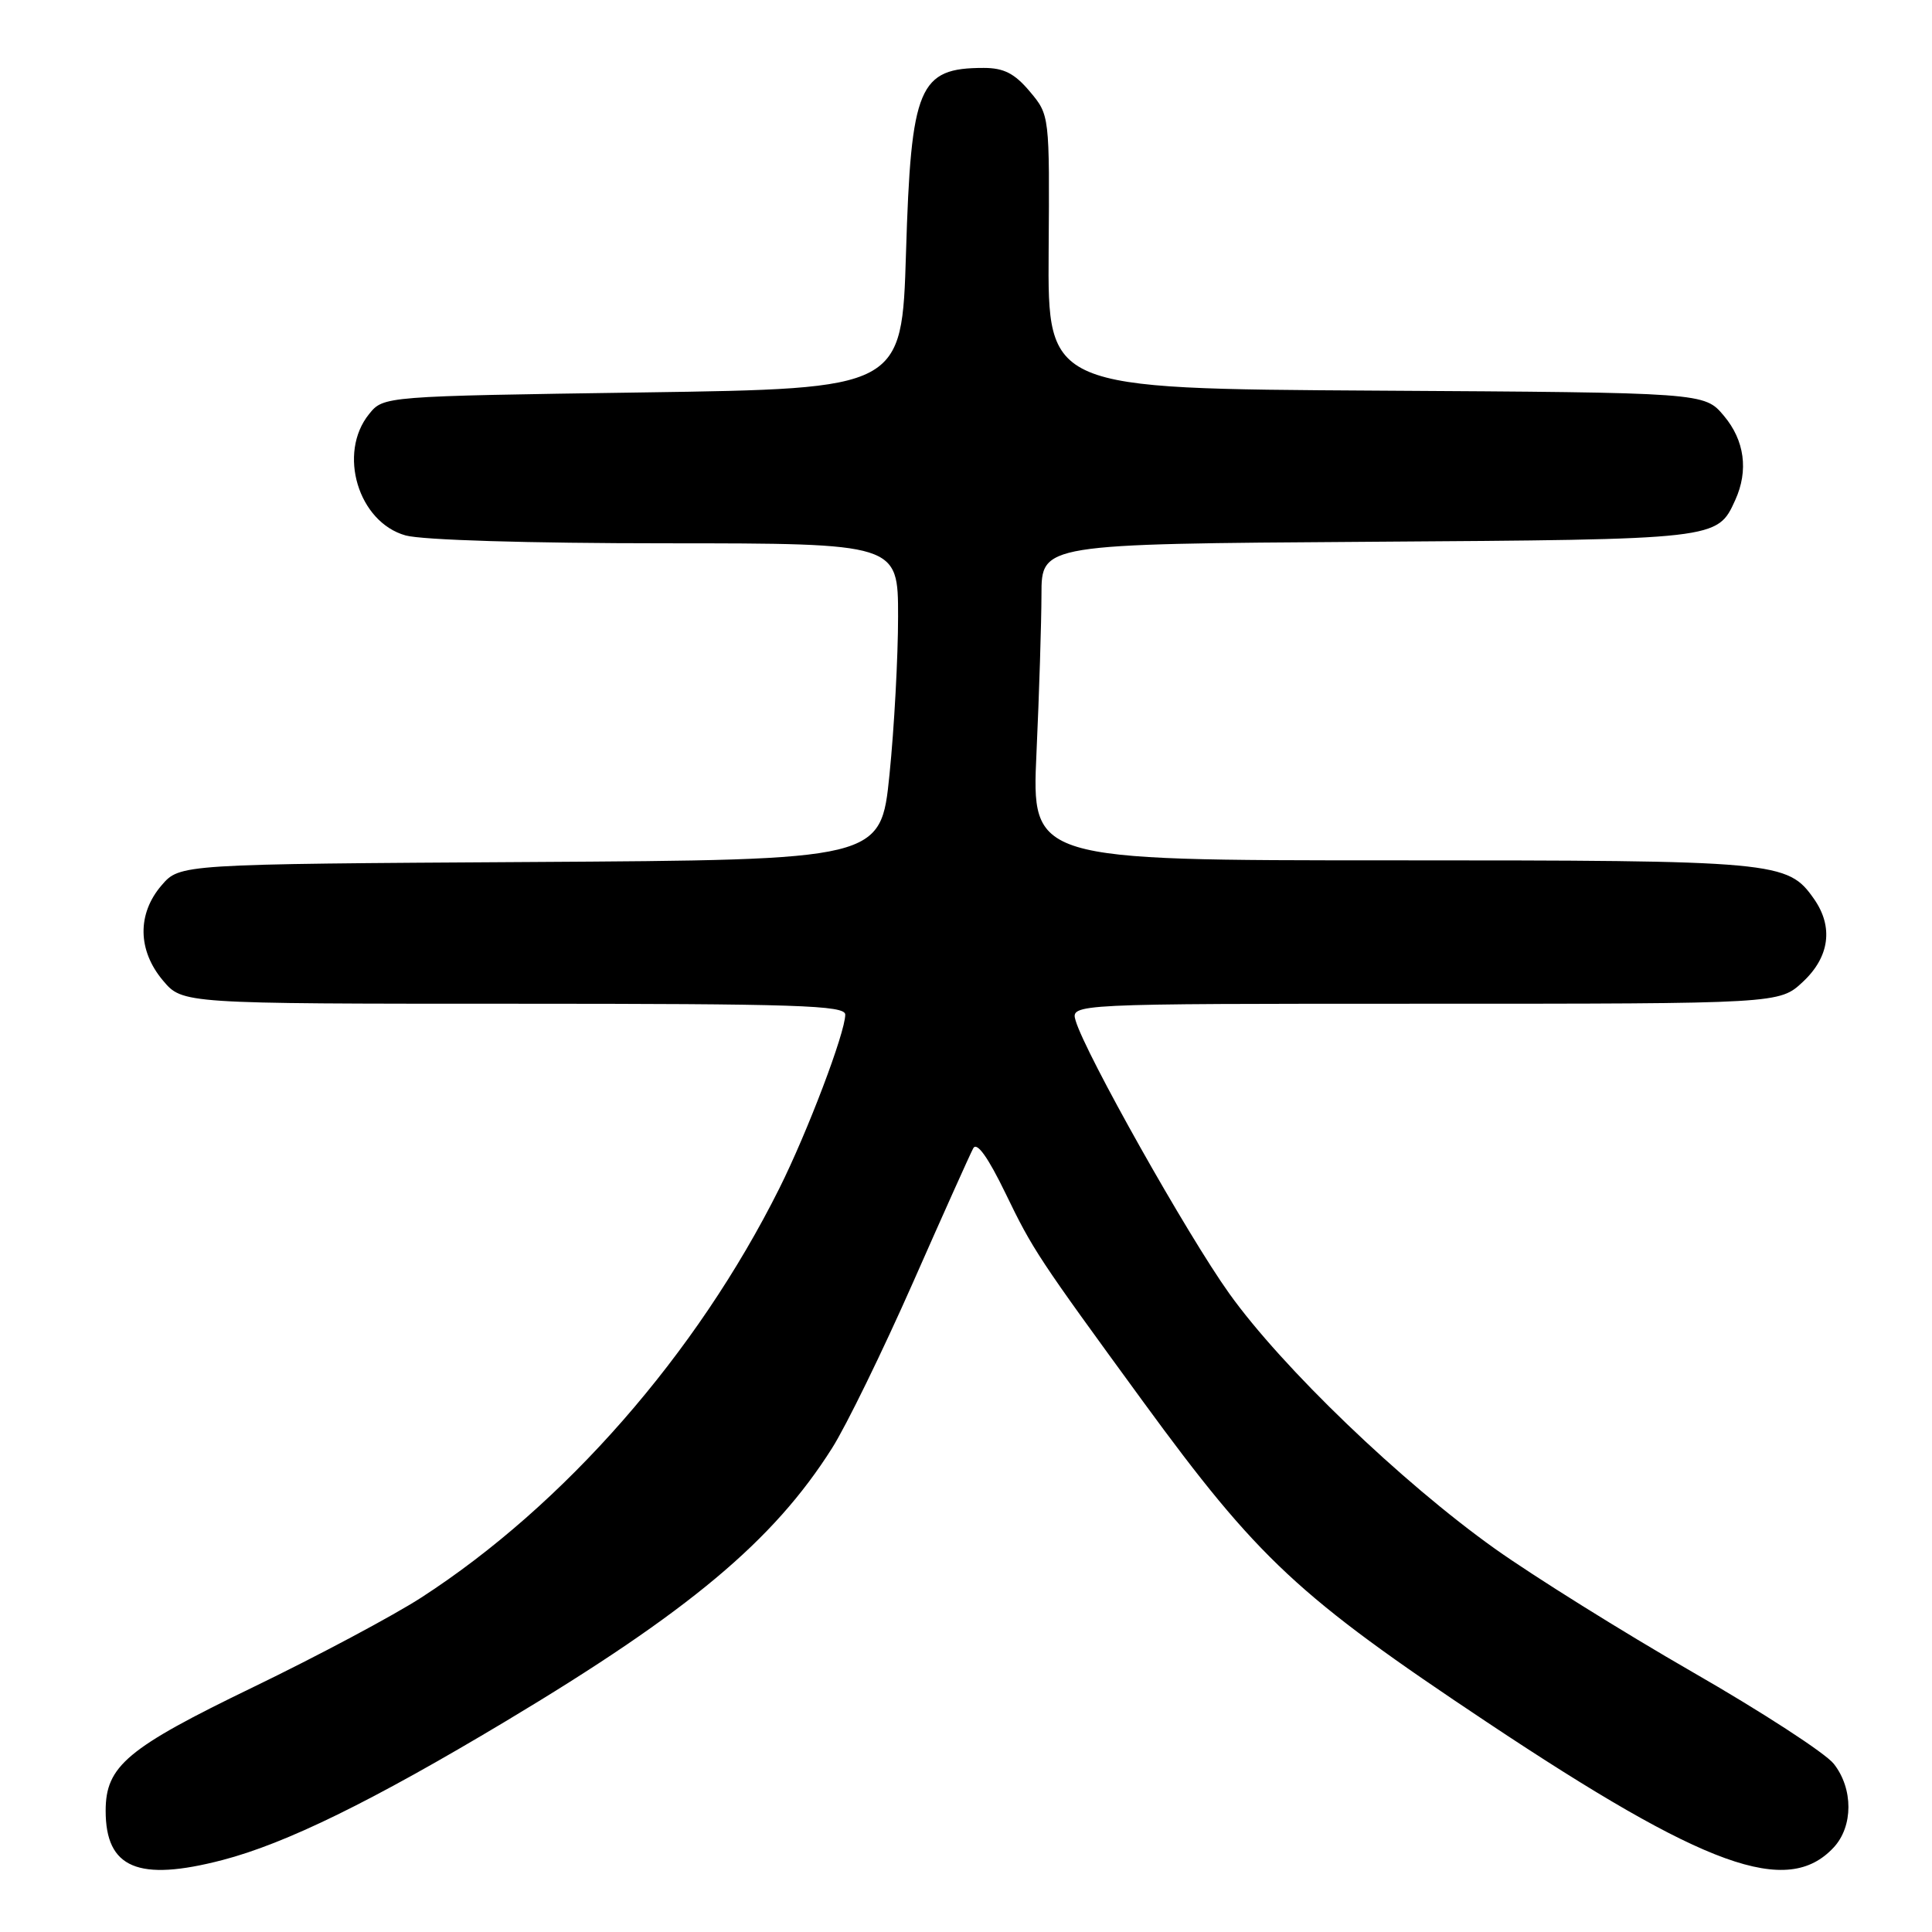 <?xml version="1.0" encoding="UTF-8" standalone="no"?>
<!DOCTYPE svg PUBLIC "-//W3C//DTD SVG 1.1//EN" "http://www.w3.org/Graphics/SVG/1.1/DTD/svg11.dtd" >
<svg xmlns="http://www.w3.org/2000/svg" xmlns:xlink="http://www.w3.org/1999/xlink" version="1.1" viewBox="0 0 256 256">
 <g >
 <path fill="currentColor"
d=" M 29.46 246.47 C 37.90 244.27 49.27 238.70 67.00 228.08 C 91.30 213.52 102.49 204.16 110.25 191.89 C 112.13 188.93 116.94 179.07 120.95 170.00 C 124.95 160.93 128.56 152.89 128.96 152.15 C 129.44 151.27 130.91 153.32 133.25 158.15 C 136.87 165.63 137.55 166.66 151.42 185.66 C 166.73 206.62 171.99 211.53 197.08 228.23 C 226.02 247.49 236.83 251.40 242.97 244.80 C 245.57 242.01 245.58 237.01 242.99 233.72 C 241.89 232.31 233.45 226.83 224.24 221.54 C 215.03 216.24 203.26 208.89 198.08 205.21 C 185.70 196.39 169.89 181.21 162.87 171.38 C 157.33 163.63 143.84 139.66 142.53 135.25 C 141.87 133.00 141.87 133.00 188.83 133.00 C 235.79 133.00 235.79 133.00 238.89 130.10 C 242.43 126.80 242.96 122.82 240.37 119.12 C 236.87 114.12 235.57 114.00 184.38 114.00 C 136.69 114.00 136.69 114.00 137.34 99.75 C 137.70 91.91 137.99 82.48 138.00 78.79 C 138.00 72.08 138.00 72.08 181.25 71.79 C 227.74 71.48 227.54 71.50 229.93 66.26 C 231.71 62.35 231.17 58.35 228.42 55.09 C 225.84 52.02 225.84 52.02 182.33 51.76 C 138.83 51.50 138.83 51.50 138.95 33.37 C 139.08 15.25 139.08 15.25 136.45 12.12 C 134.44 9.73 133.01 9.00 130.35 9.00 C 121.73 9.00 120.72 11.41 120.05 33.50 C 119.50 51.50 119.50 51.50 85.16 52.00 C 50.82 52.50 50.82 52.50 48.91 54.86 C 44.71 60.05 47.47 69.20 53.75 70.95 C 55.97 71.56 70.03 71.99 88.25 71.99 C 119.00 72.00 119.00 72.00 119.00 81.69 C 119.00 87.02 118.49 96.46 117.86 102.66 C 116.71 113.94 116.71 113.94 70.27 114.22 C 23.83 114.50 23.83 114.50 21.41 117.31 C 18.16 121.09 18.23 125.93 21.59 129.92 C 24.18 133.00 24.18 133.00 68.09 133.00 C 105.65 133.00 112.00 133.21 112.00 134.44 C 112.00 136.82 106.99 150.02 103.25 157.50 C 92.28 179.44 74.79 199.41 55.83 211.68 C 52.10 214.09 42.10 219.42 33.60 223.53 C 16.83 231.64 14.00 234.00 14.00 239.94 C 14.00 247.55 18.31 249.37 29.46 246.47 Z "/>
</g>
</svg>